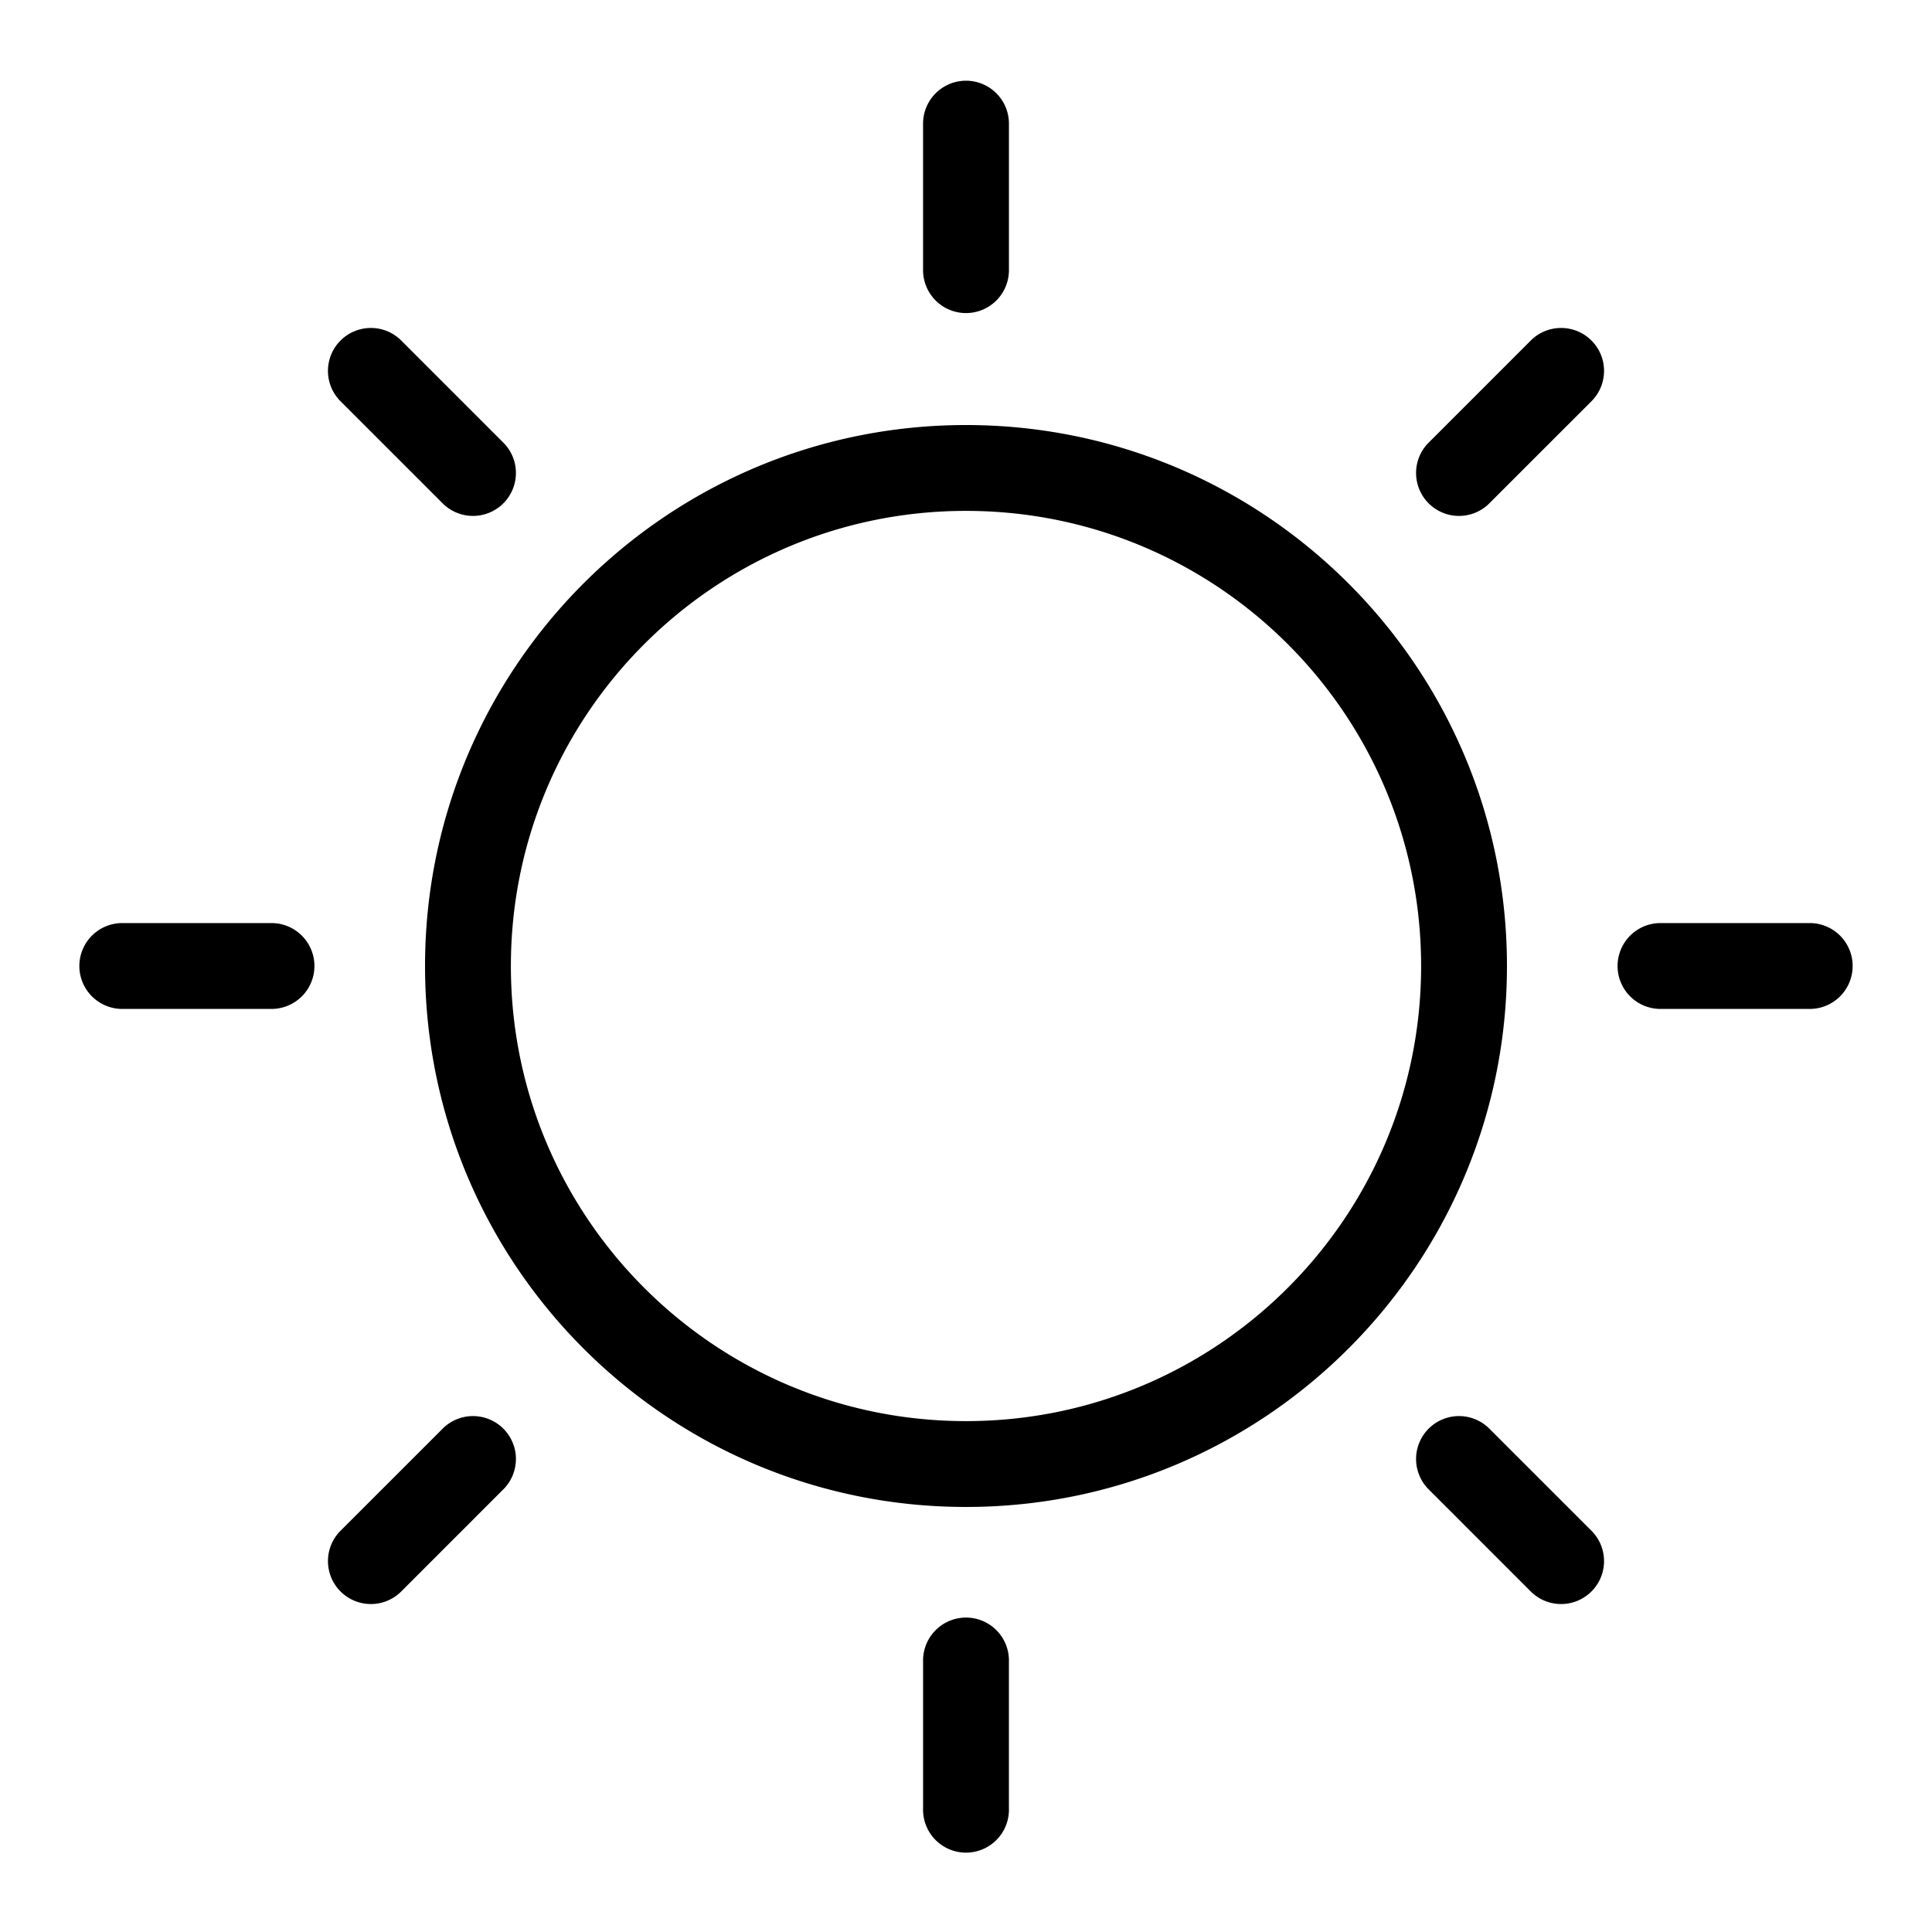 <svg width="90" height="90" xmlns="http://www.w3.org/2000/svg"><path d="M45 70.2c-13.918 0-25.2-11.282-25.2-25.2S31.082 19.8 45 19.8 70.2 31.082 70.2 45 58.918 70.2 45 70.2zm0-3.999c11.709 0 21.201-9.492 21.201-21.201S56.709 23.799 45 23.799 23.799 33.291 23.799 45 33.291 66.201 45 66.201zM43 5.76a2 2 0 114 0v6.824a2 2 0 11-4 0V5.76zm28.333 10.079a2 2 0 012.828 2.828l-4.826 4.825a2 2 0 01-2.827-2.827l4.825-4.826zM84.24 43.001a2 2 0 110 3.998h-6.824a2 2 0 110-3.998h6.824zM74.161 71.333a2 2 0 01-2.828 2.828l-4.825-4.826a2 2 0 012.827-2.827l4.826 4.825zM46.999 84.24a2 2 0 11-3.998 0v-6.824a2 2 0 113.998 0v6.824zM18.667 74.161a2 2 0 01-2.828-2.828l4.826-4.825a2 2 0 012.827 2.827l-4.825 4.826zM5.76 46.999a2 2 0 110-3.998h6.824a2 2 0 110 3.998H5.76zm10.079-28.332a2 2 0 012.828-2.828l4.825 4.826a2 2 0 01-2.827 2.827l-4.826-4.825z"/></svg>